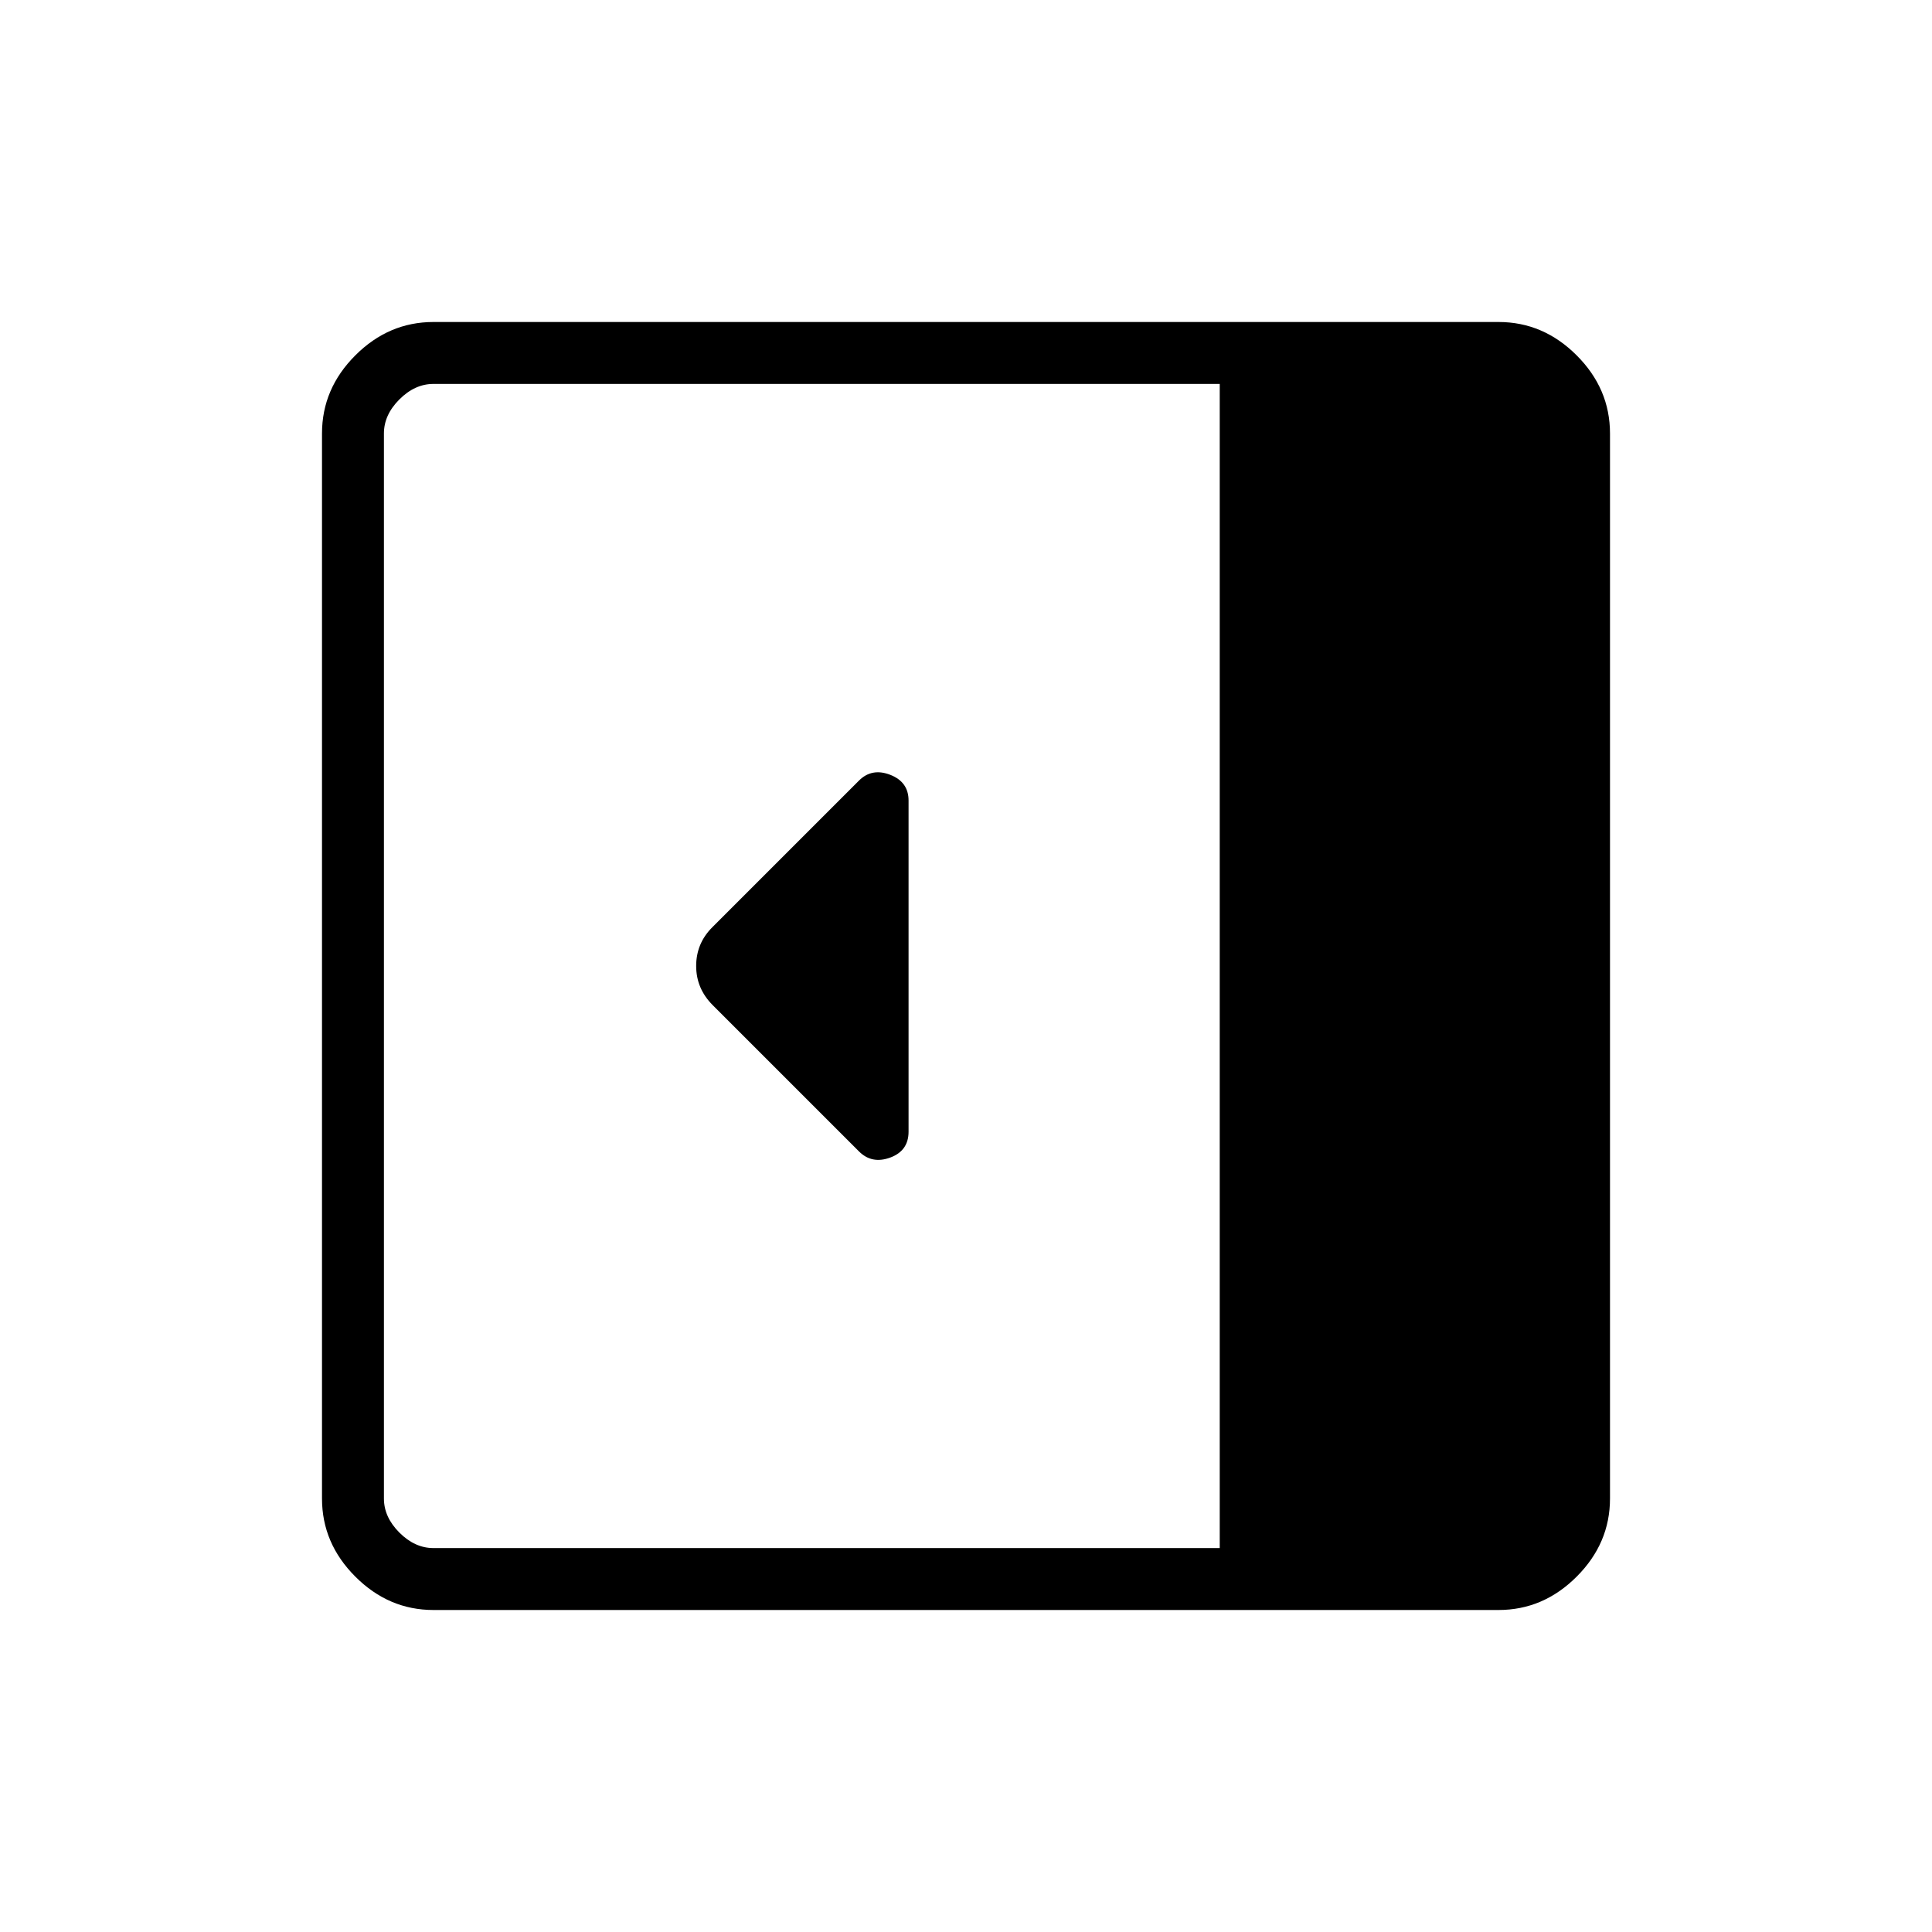 <svg xmlns="http://www.w3.org/2000/svg" width="48" height="48" viewBox="0 -960 960 960"><path d="M451.46-397.69v-164.53q0-9.24-9.11-12.78-9.12-3.54-15.54 2.88l-72.89 72.89q-8 8-8 19.23t8.23 19.46l72.68 72.68q6.4 6.4 15.52 3.05 9.11-3.35 9.11-12.88ZM215.38-160q-22.25 0-38.81-16.57Q160-193.13 160-215.38v-529.24q0-22.25 16.57-38.81Q193.13-800 215.38-800h529.24q22.25 0 38.81 16.57Q800-766.87 800-744.62v529.24q0 22.25-16.57 38.81Q766.87-160 744.62-160H215.38Zm390.7-30.77v-578.46h-390.7q-9.23 0-16.92 7.69-7.69 7.69-7.69 16.92v529.24q0 9.23 7.69 16.92 7.69 7.69 16.92 7.69h390.7Z"/></svg>